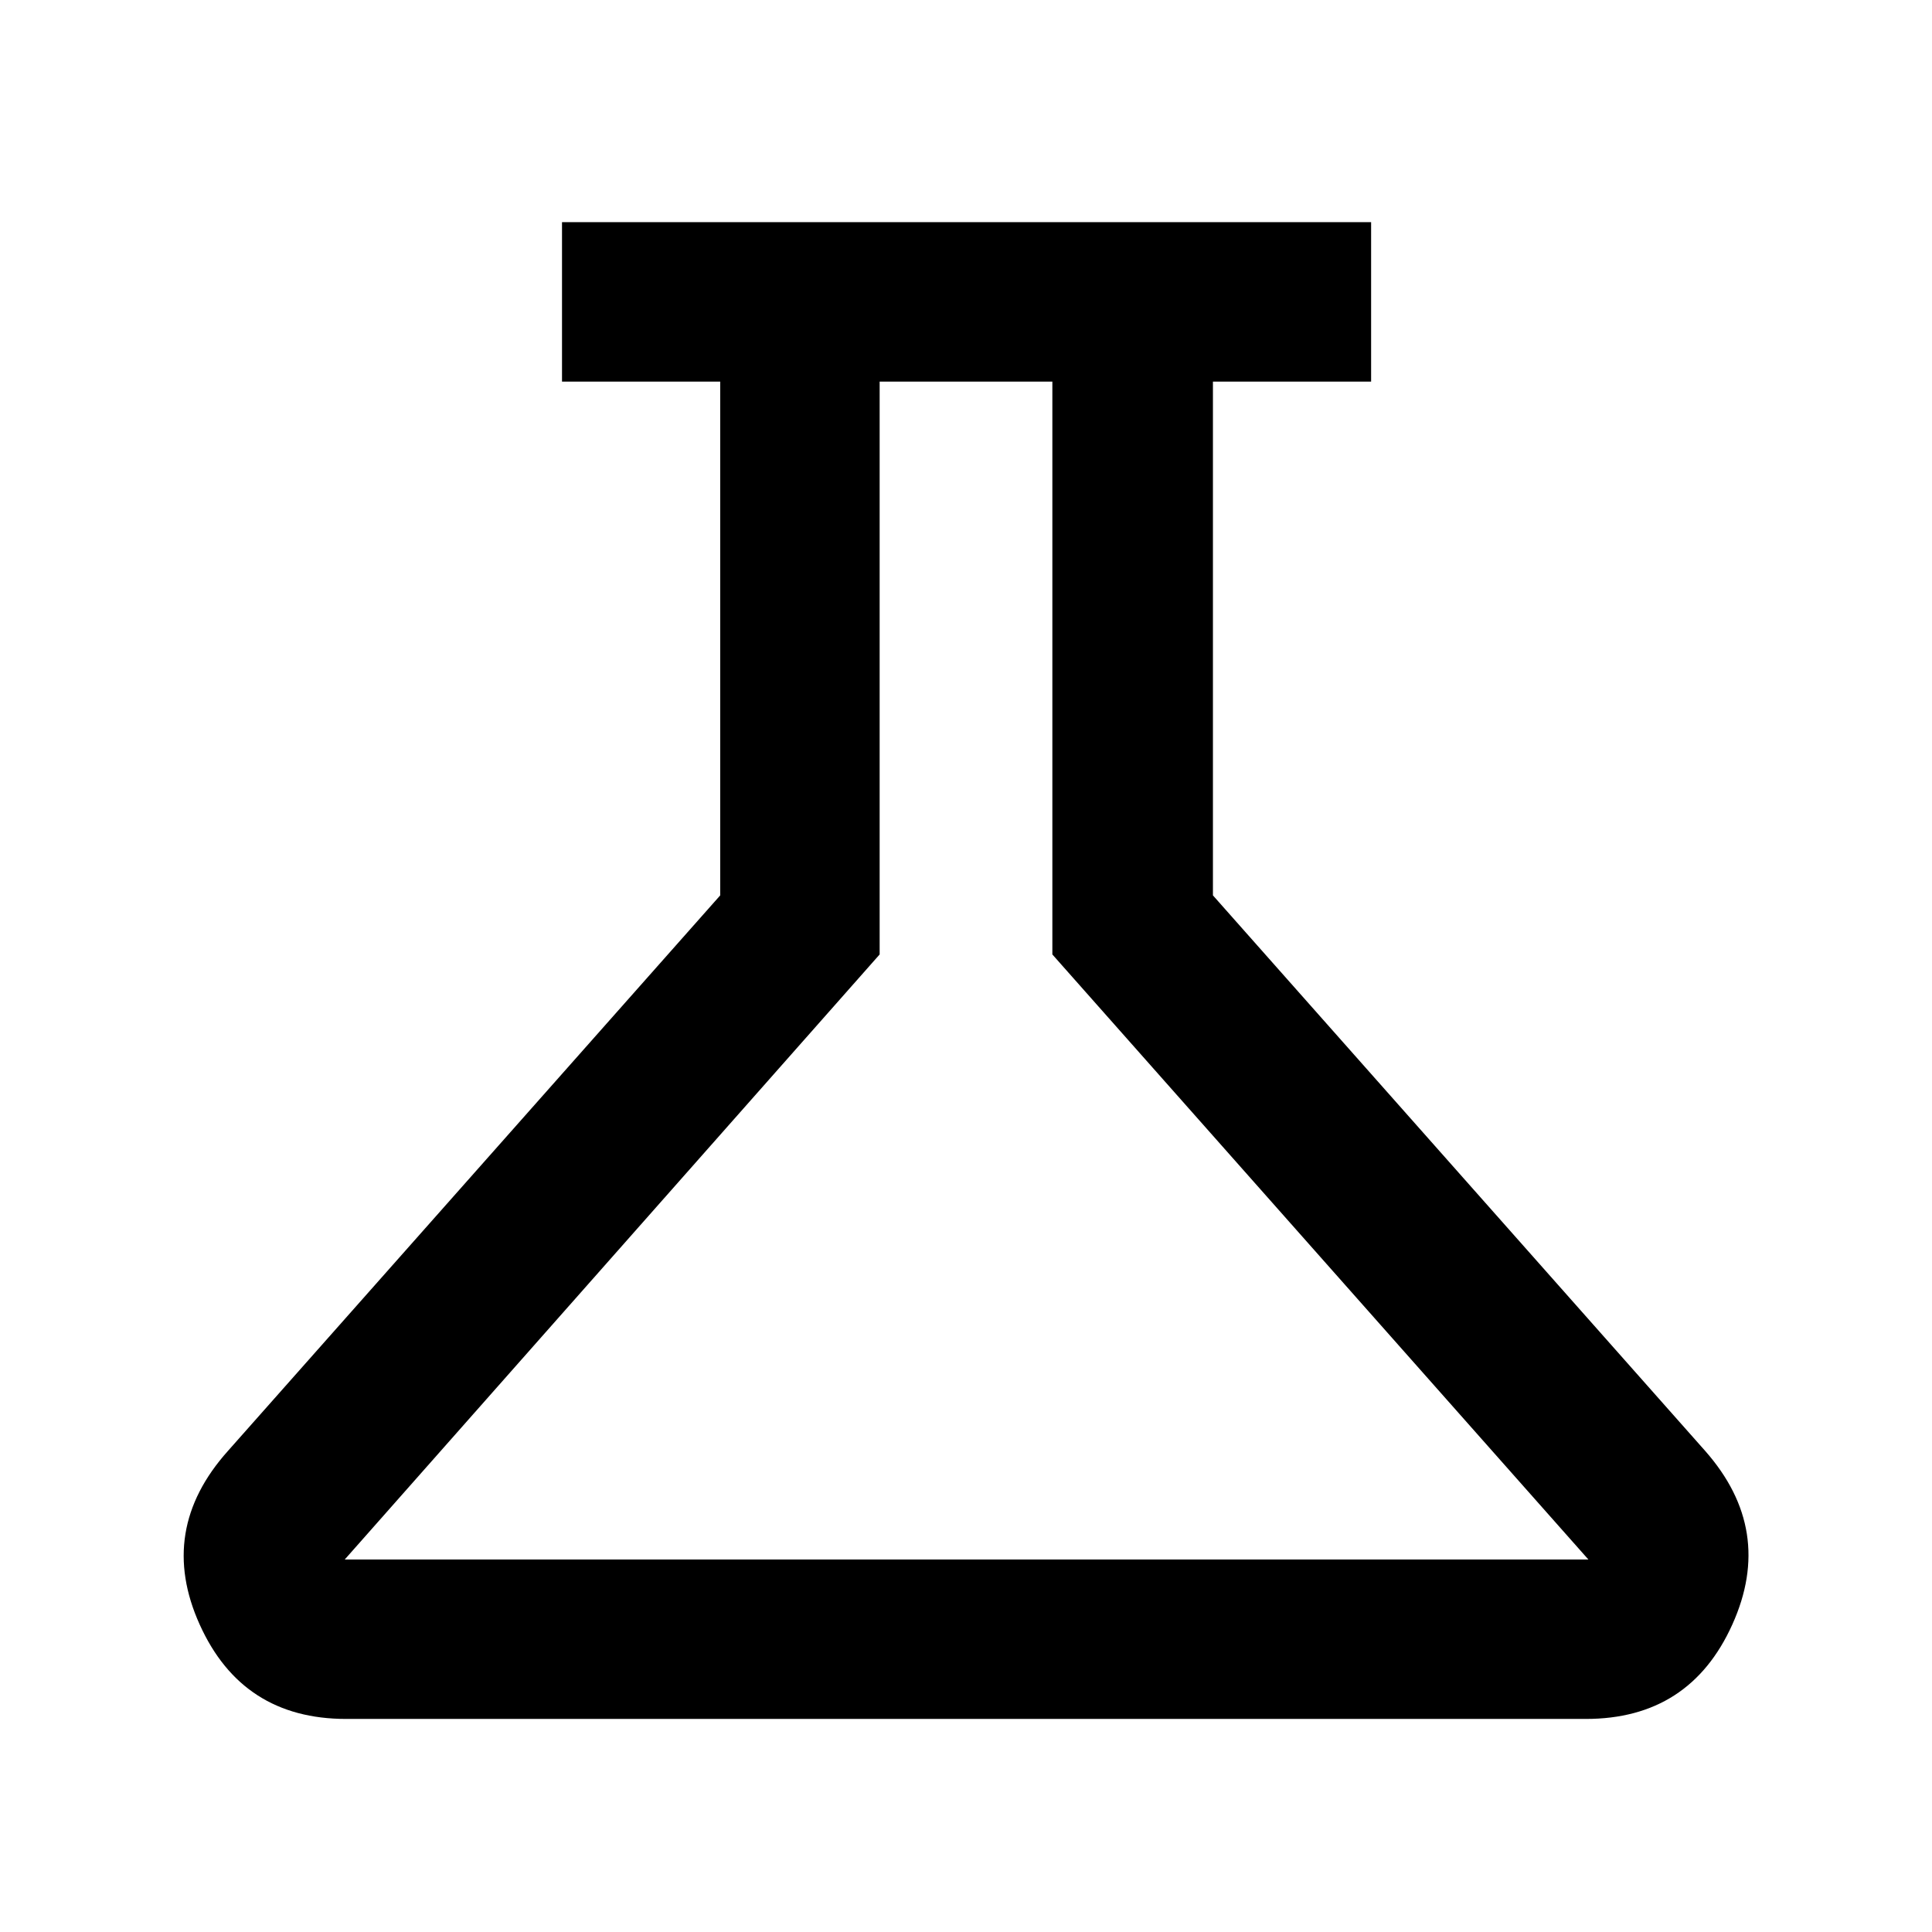 <svg xmlns="http://www.w3.org/2000/svg" width="48" height="48" viewBox="0 -960 960 960"><path d="M172-105.87q-51.61 0-72.78-46.91-21.18-46.92 14.04-86.26l244.61-276.05v-255.3h-78.61v-79.22H681.3v79.22h-78.6v255.3l244.6 276.05q34.66 39.34 13.48 86.26-21.17 46.91-72.78 46.91H172Zm-.7-79.22h617.96L522.91-485.74v-284.65h-85.82v284.65L171.3-185.09ZM478-477.74Z"/></svg>